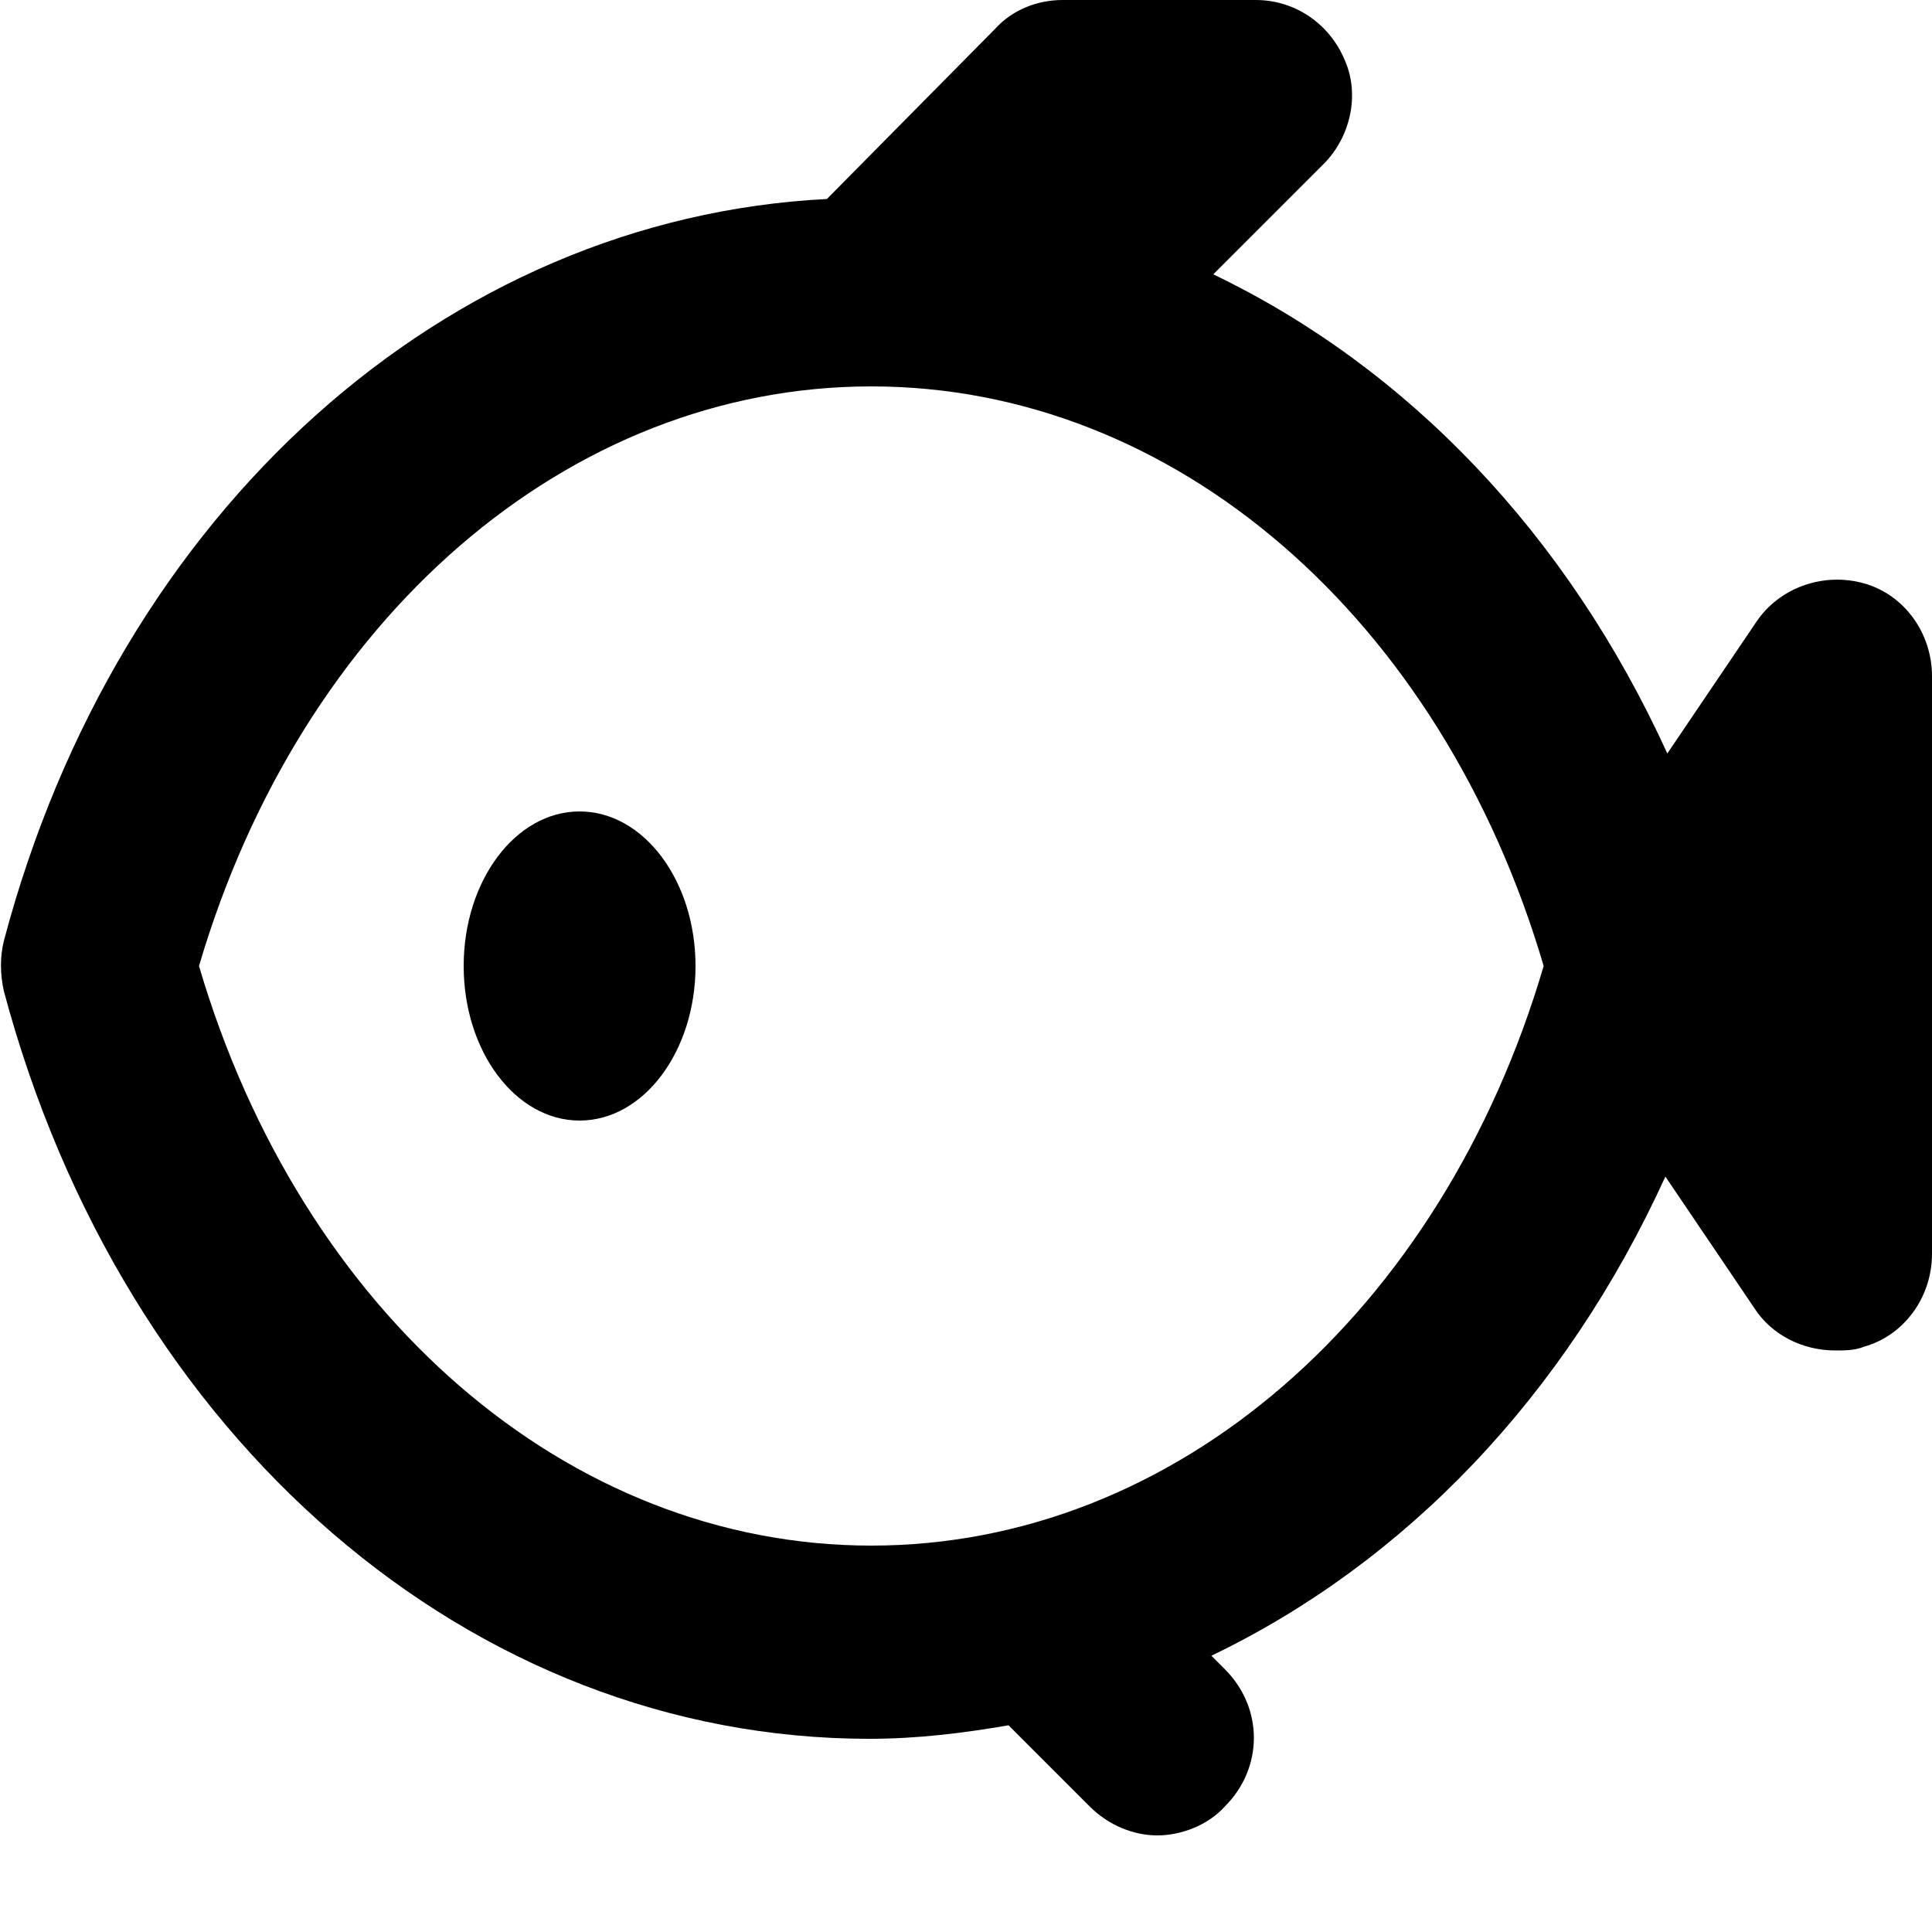 <svg viewBox="0 0 10 10" xmlns="http://www.w3.org/2000/svg"><ellipse fill="currentColor" cx="3" cy="5" rx=".6" ry=".8"/><path fill="currentColor" d="m9.65 3.02c-.21-.06-.44.02-.56.2l-.46.68c-.52-1.14-1.35-2-2.35-2.48l.57-.57c.14-.14.19-.36.11-.54-.08-.19-.26-.31-.46-.31h-1c-.13 0-.26.05-.35.15l-.87.88c-1.97.1-3.67 1.61-4.26 3.84-.02.08-.02.17 0 .26.62 2.32 2.42 3.87 4.48 3.87.25 0 .49-.03.72-.07l.42.42c.1.1.23.15.35.15s.26-.05.35-.15c.2-.2.2-.51 0-.71l-.07-.07c1-.48 1.83-1.34 2.35-2.48l.46.68c.09.14.25.22.42.22.05 0 .1 0 .15-.02.21-.06.35-.26.35-.48v-2.99c0-.22-.14-.42-.35-.48zm-5.14 4.98c-1.57 0-2.95-1.2-3.48-3 .53-1.8 1.91-3 3.48-3s2.95 1.2 3.48 3c-.53 1.8-1.91 3-3.48 3z"/></svg>
